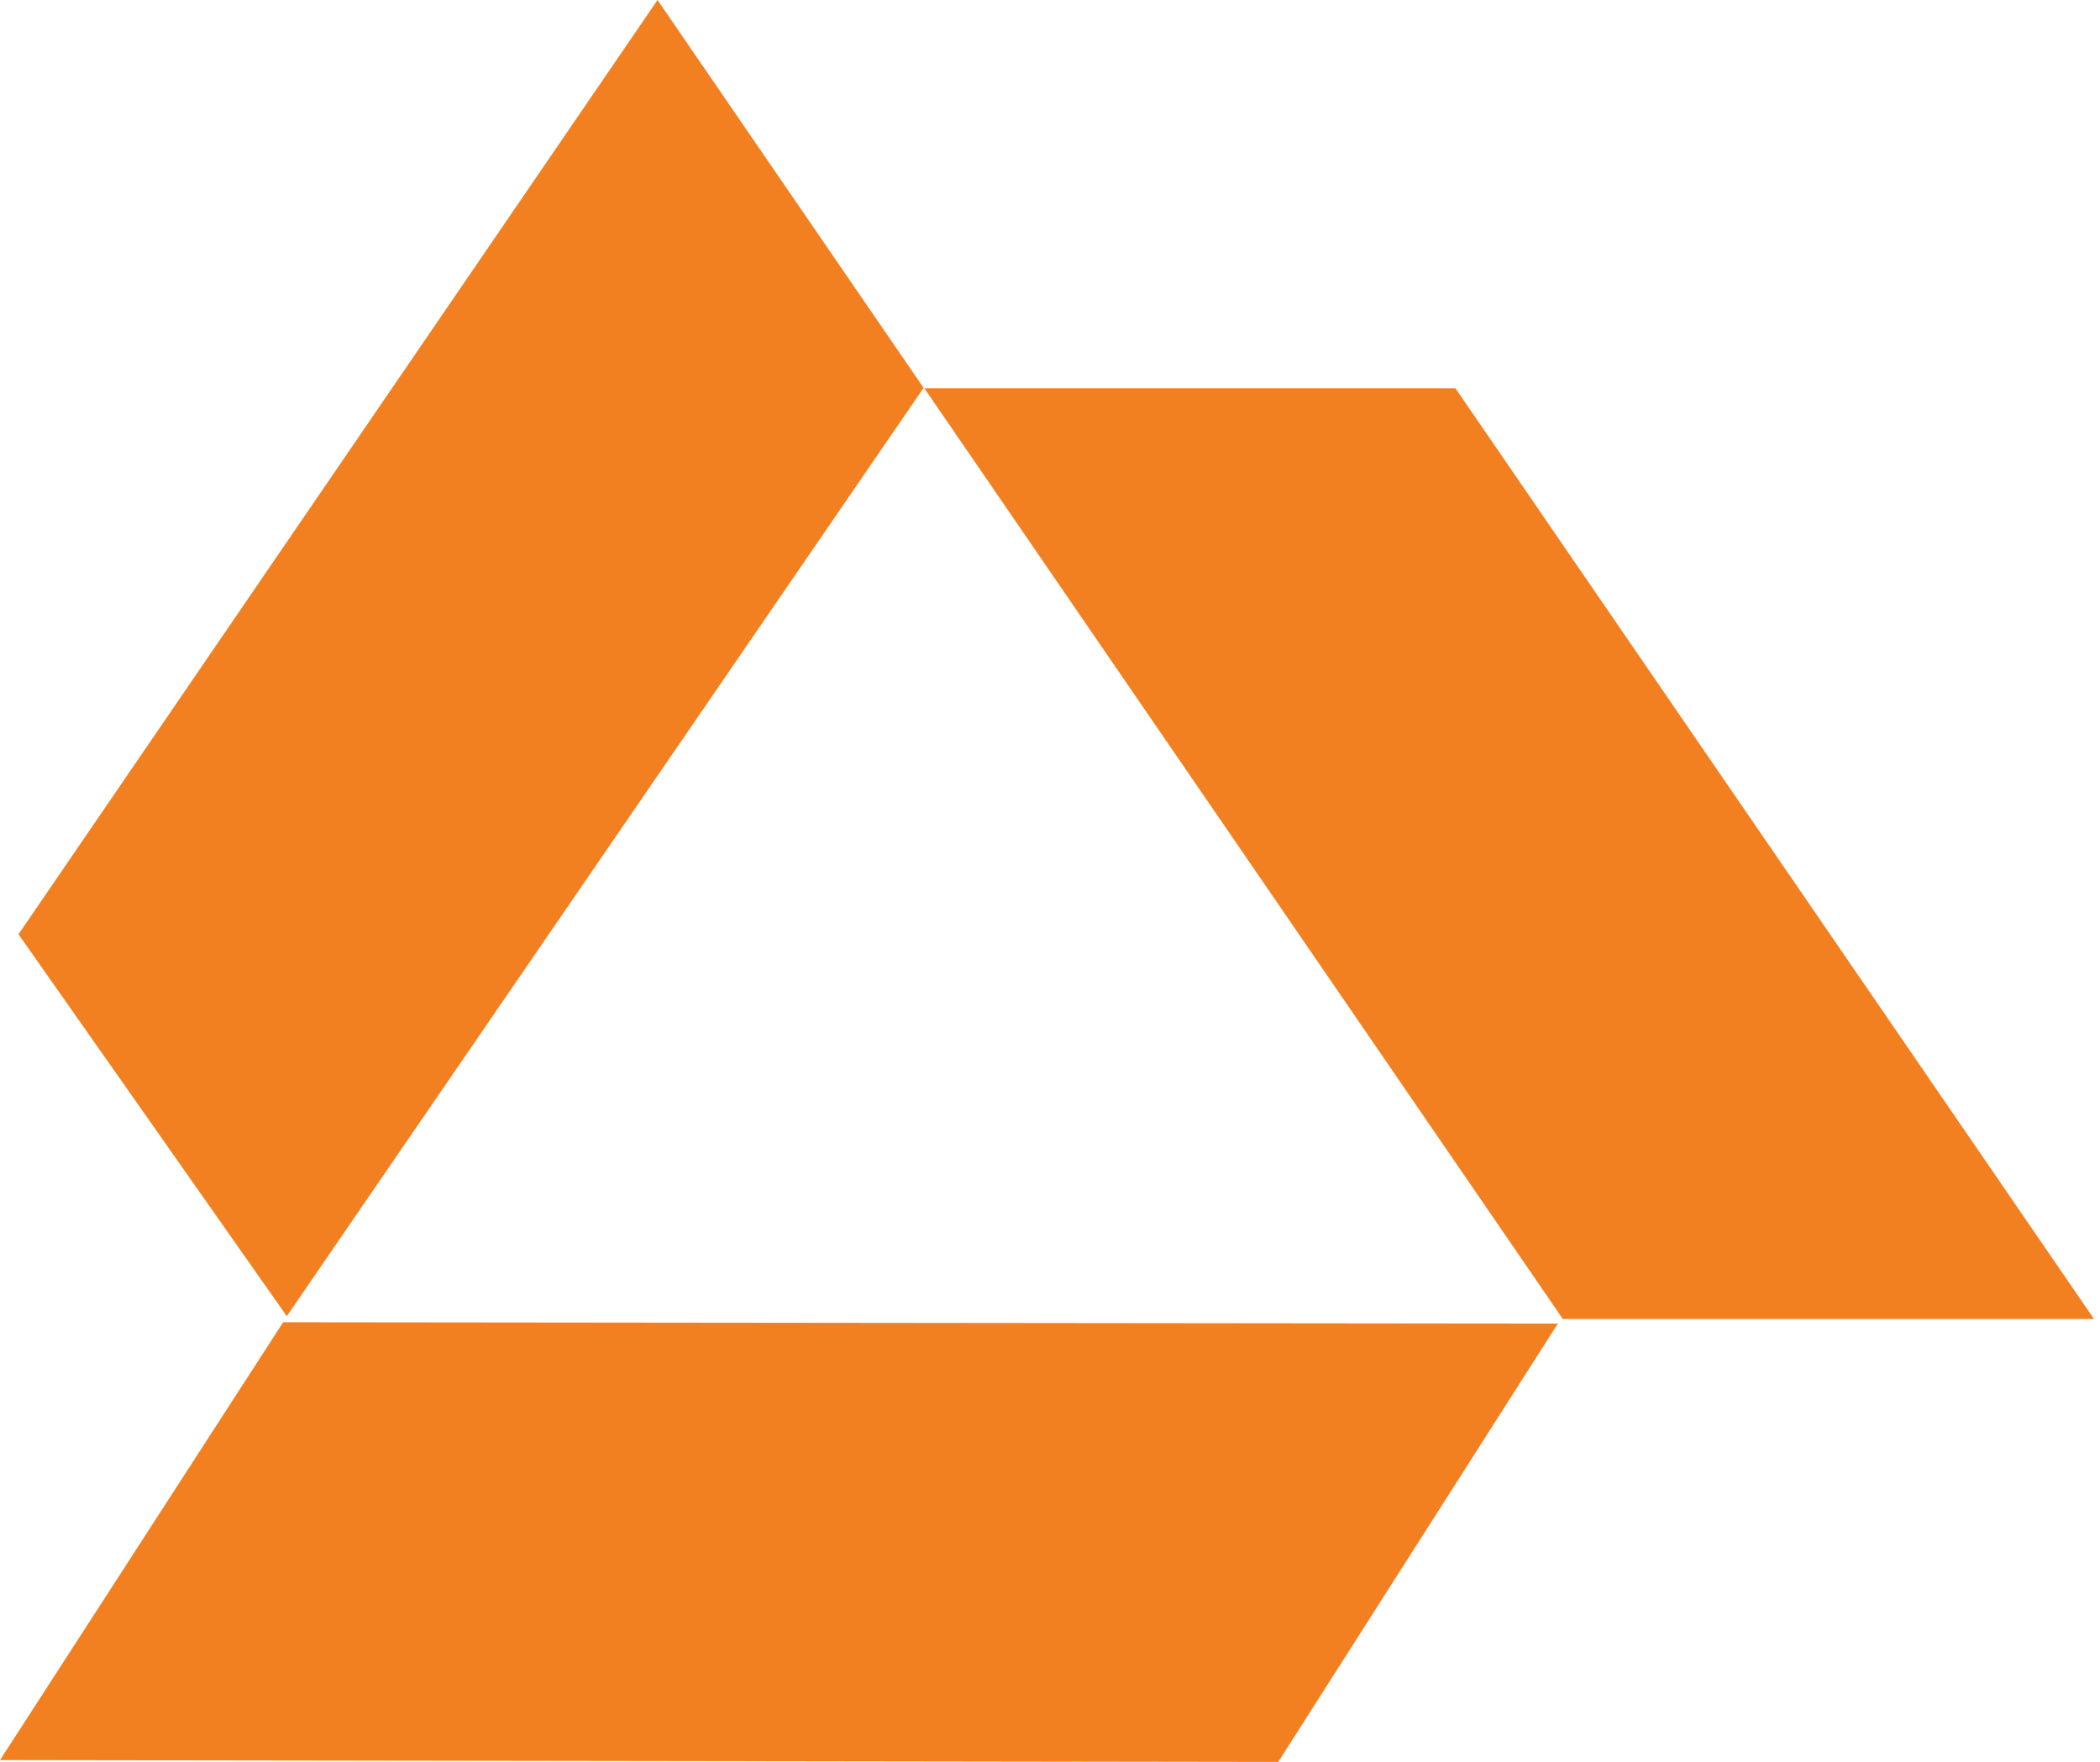 <?xml version="1.0" encoding="utf-8"?>
<!-- Generator: Adobe Illustrator 16.0.0, SVG Export Plug-In . SVG Version: 6.00 Build 0)  -->
<!DOCTYPE svg PUBLIC "-//W3C//DTD SVG 1.1//EN" "http://www.w3.org/Graphics/SVG/1.1/DTD/svg11.dtd">
<svg version="1.1" id="Layer_1" xmlns="http://www.w3.org/2000/svg" xmlns:xlink="http://www.w3.org/1999/xlink" x="0px" y="0px"
	 width="143px" height="120px" viewBox="-186.5 438 143 120" enable-background="new -186.5 438 143 120" xml:space="preserve">
<g>
	<polygon fill="#F38020" points="-123.557,464.445 -80.078,527.835 -43.907,527.835 -87.39,464.445 	"/>
	<polygon fill="#F38020" points="-123.607,464.416 -166.971,527.643 -185.241,501.632 -141.726,438 	"/>
	<polygon fill="#F38020" points="-99.457,558 -186.5,557.876 -167.22,528.055 -80.417,528.145 	"/>
</g>
</svg>
